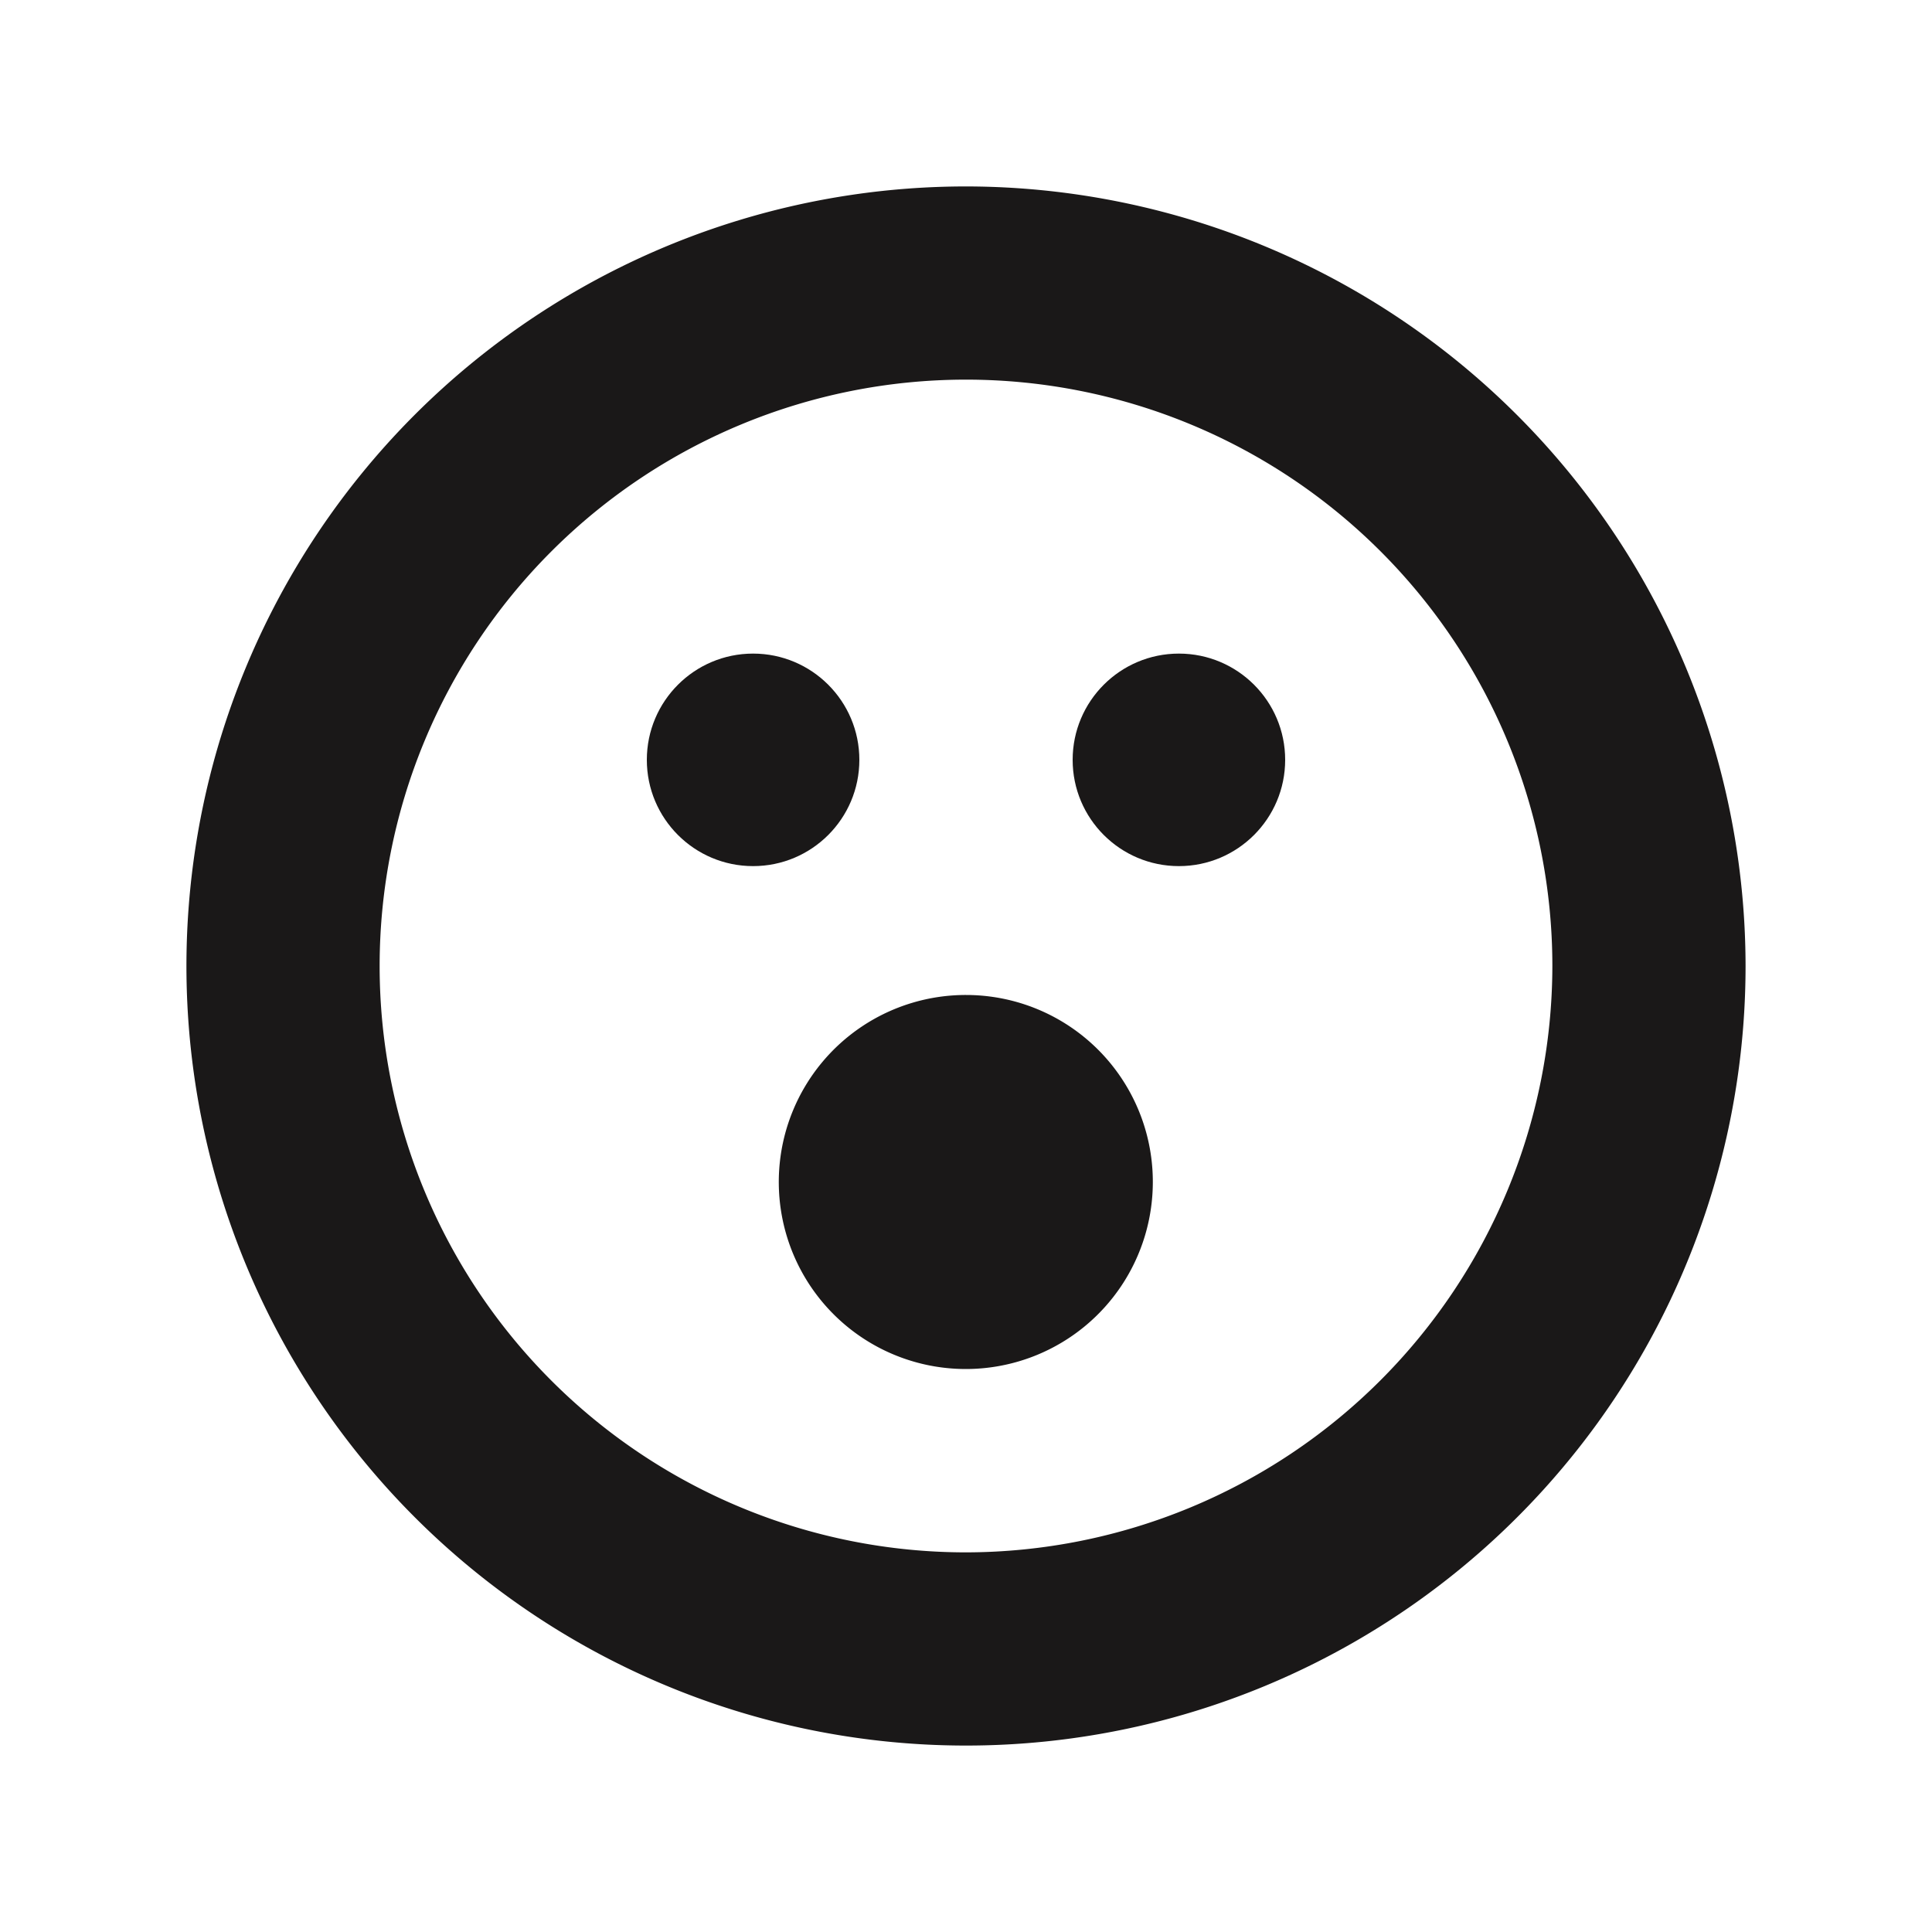 <?xml version="1.0" ?><svg data-name="Layer 1" id="Layer_1" viewBox="0 0 100 100" xmlns="http://www.w3.org/2000/svg"><defs><style>.cls-1{fill:#1a1818;}</style></defs><title/><path class="cls-1" d="M50,9.65A40.35,40.35,0,1,0,90.35,50,40.39,40.39,0,0,0,50,9.65Zm0,70.7A30.35,30.35,0,1,1,80.35,50,30.39,30.39,0,0,1,50,80.35Z"/><circle class="cls-1" cx="38.98" cy="39.33" r="5.5"/><circle class="cls-1" cx="61.02" cy="39.33" r="5.5"/><path class="cls-1" d="M59.67,61.17A9.68,9.68,0,1,1,50,51.5,9.67,9.67,0,0,1,59.67,61.17Z"/></svg>